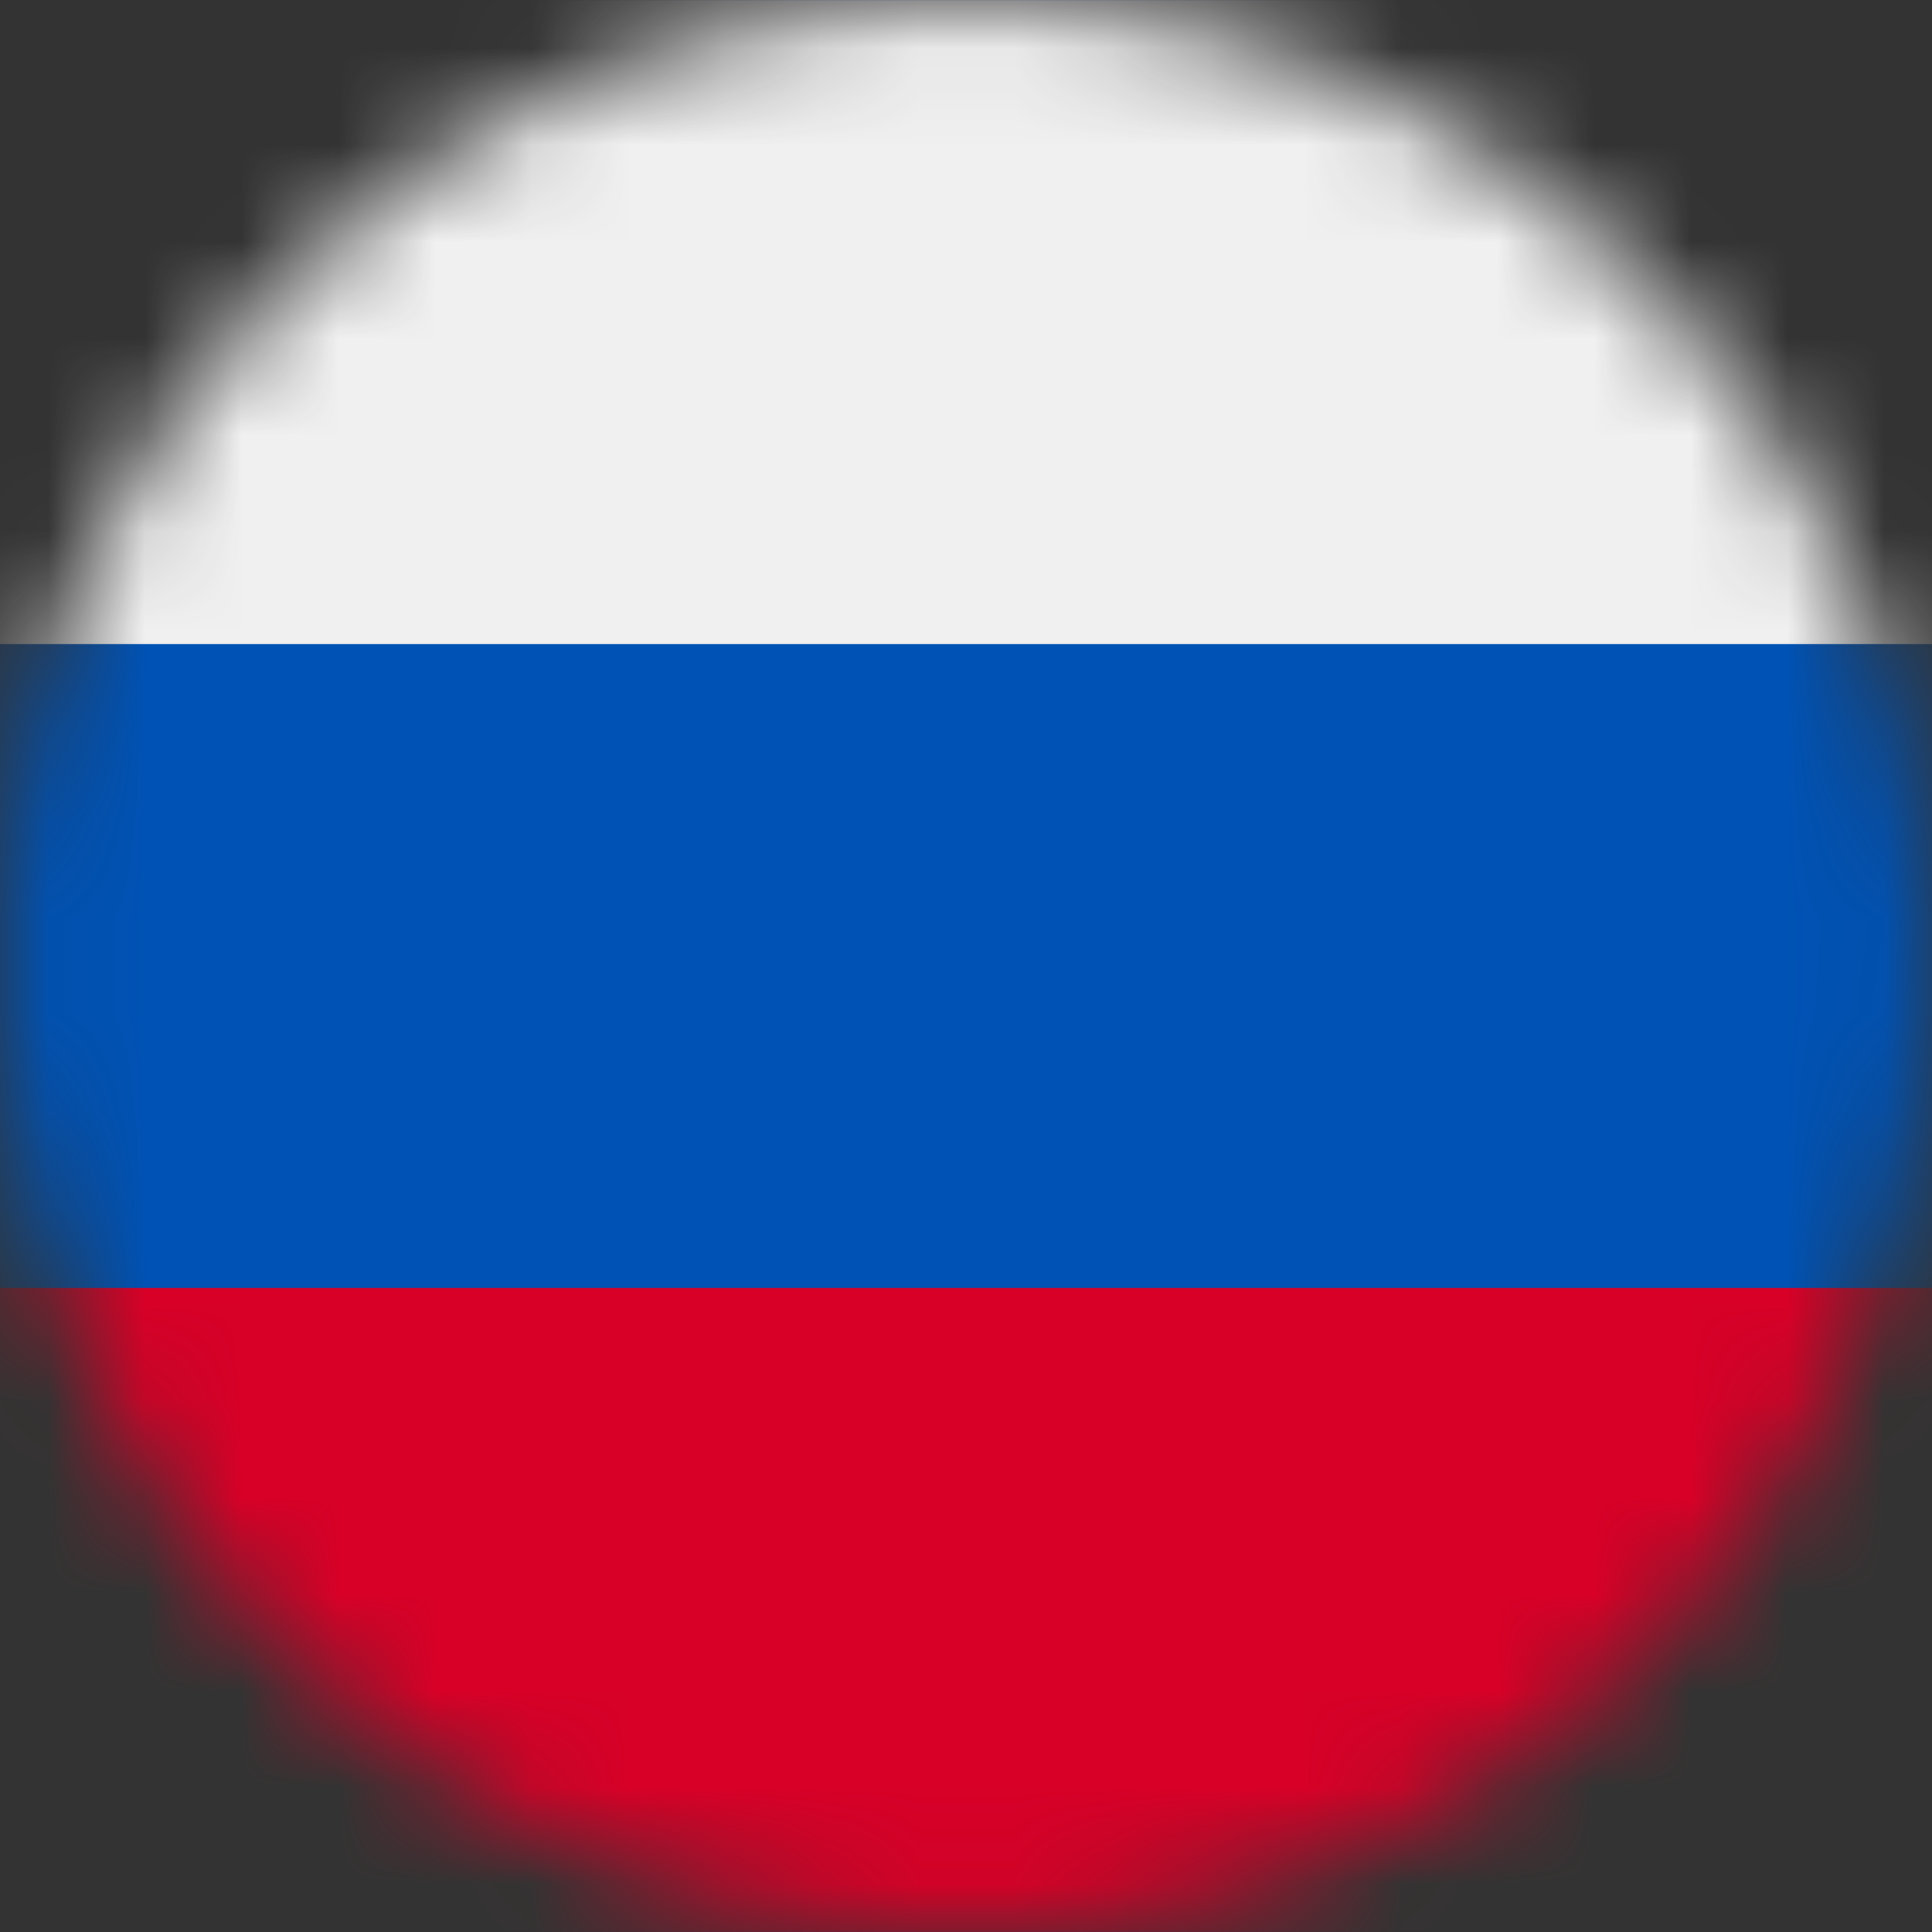 <svg width="20" height="20" viewBox="0 0 20 20" fill="none" xmlns="http://www.w3.org/2000/svg">
<rect x="0" y="0" width="20" height="20" fill="#333333" stroke="none"/>
<mask id="mask0_183_144" style="mask-type:alpha" maskUnits="userSpaceOnUse" x="0" y="0" width="20" height="20">
<circle cx="10" cy="10" r="9" fill="#C4C4C4" stroke="white" stroke-width="2"/>
</mask>
<g mask="url(#mask0_183_144)">
<path d="M0 0V6.666V13.333V20H29.999V13.333V6.666V0H0Z" fill="#F0F0F0"/>
<path d="M29.999 0.001H0V20.001H29.999V0.001Z" fill="#0052B4"/>
<path d="M29.999 0.001H0V6.667H29.999V0.001Z" fill="#F0F0F0"/>
<path d="M29.999 13.333H0V19.999H29.999V13.333Z" fill="#D80027"/>
</g>
</svg>

